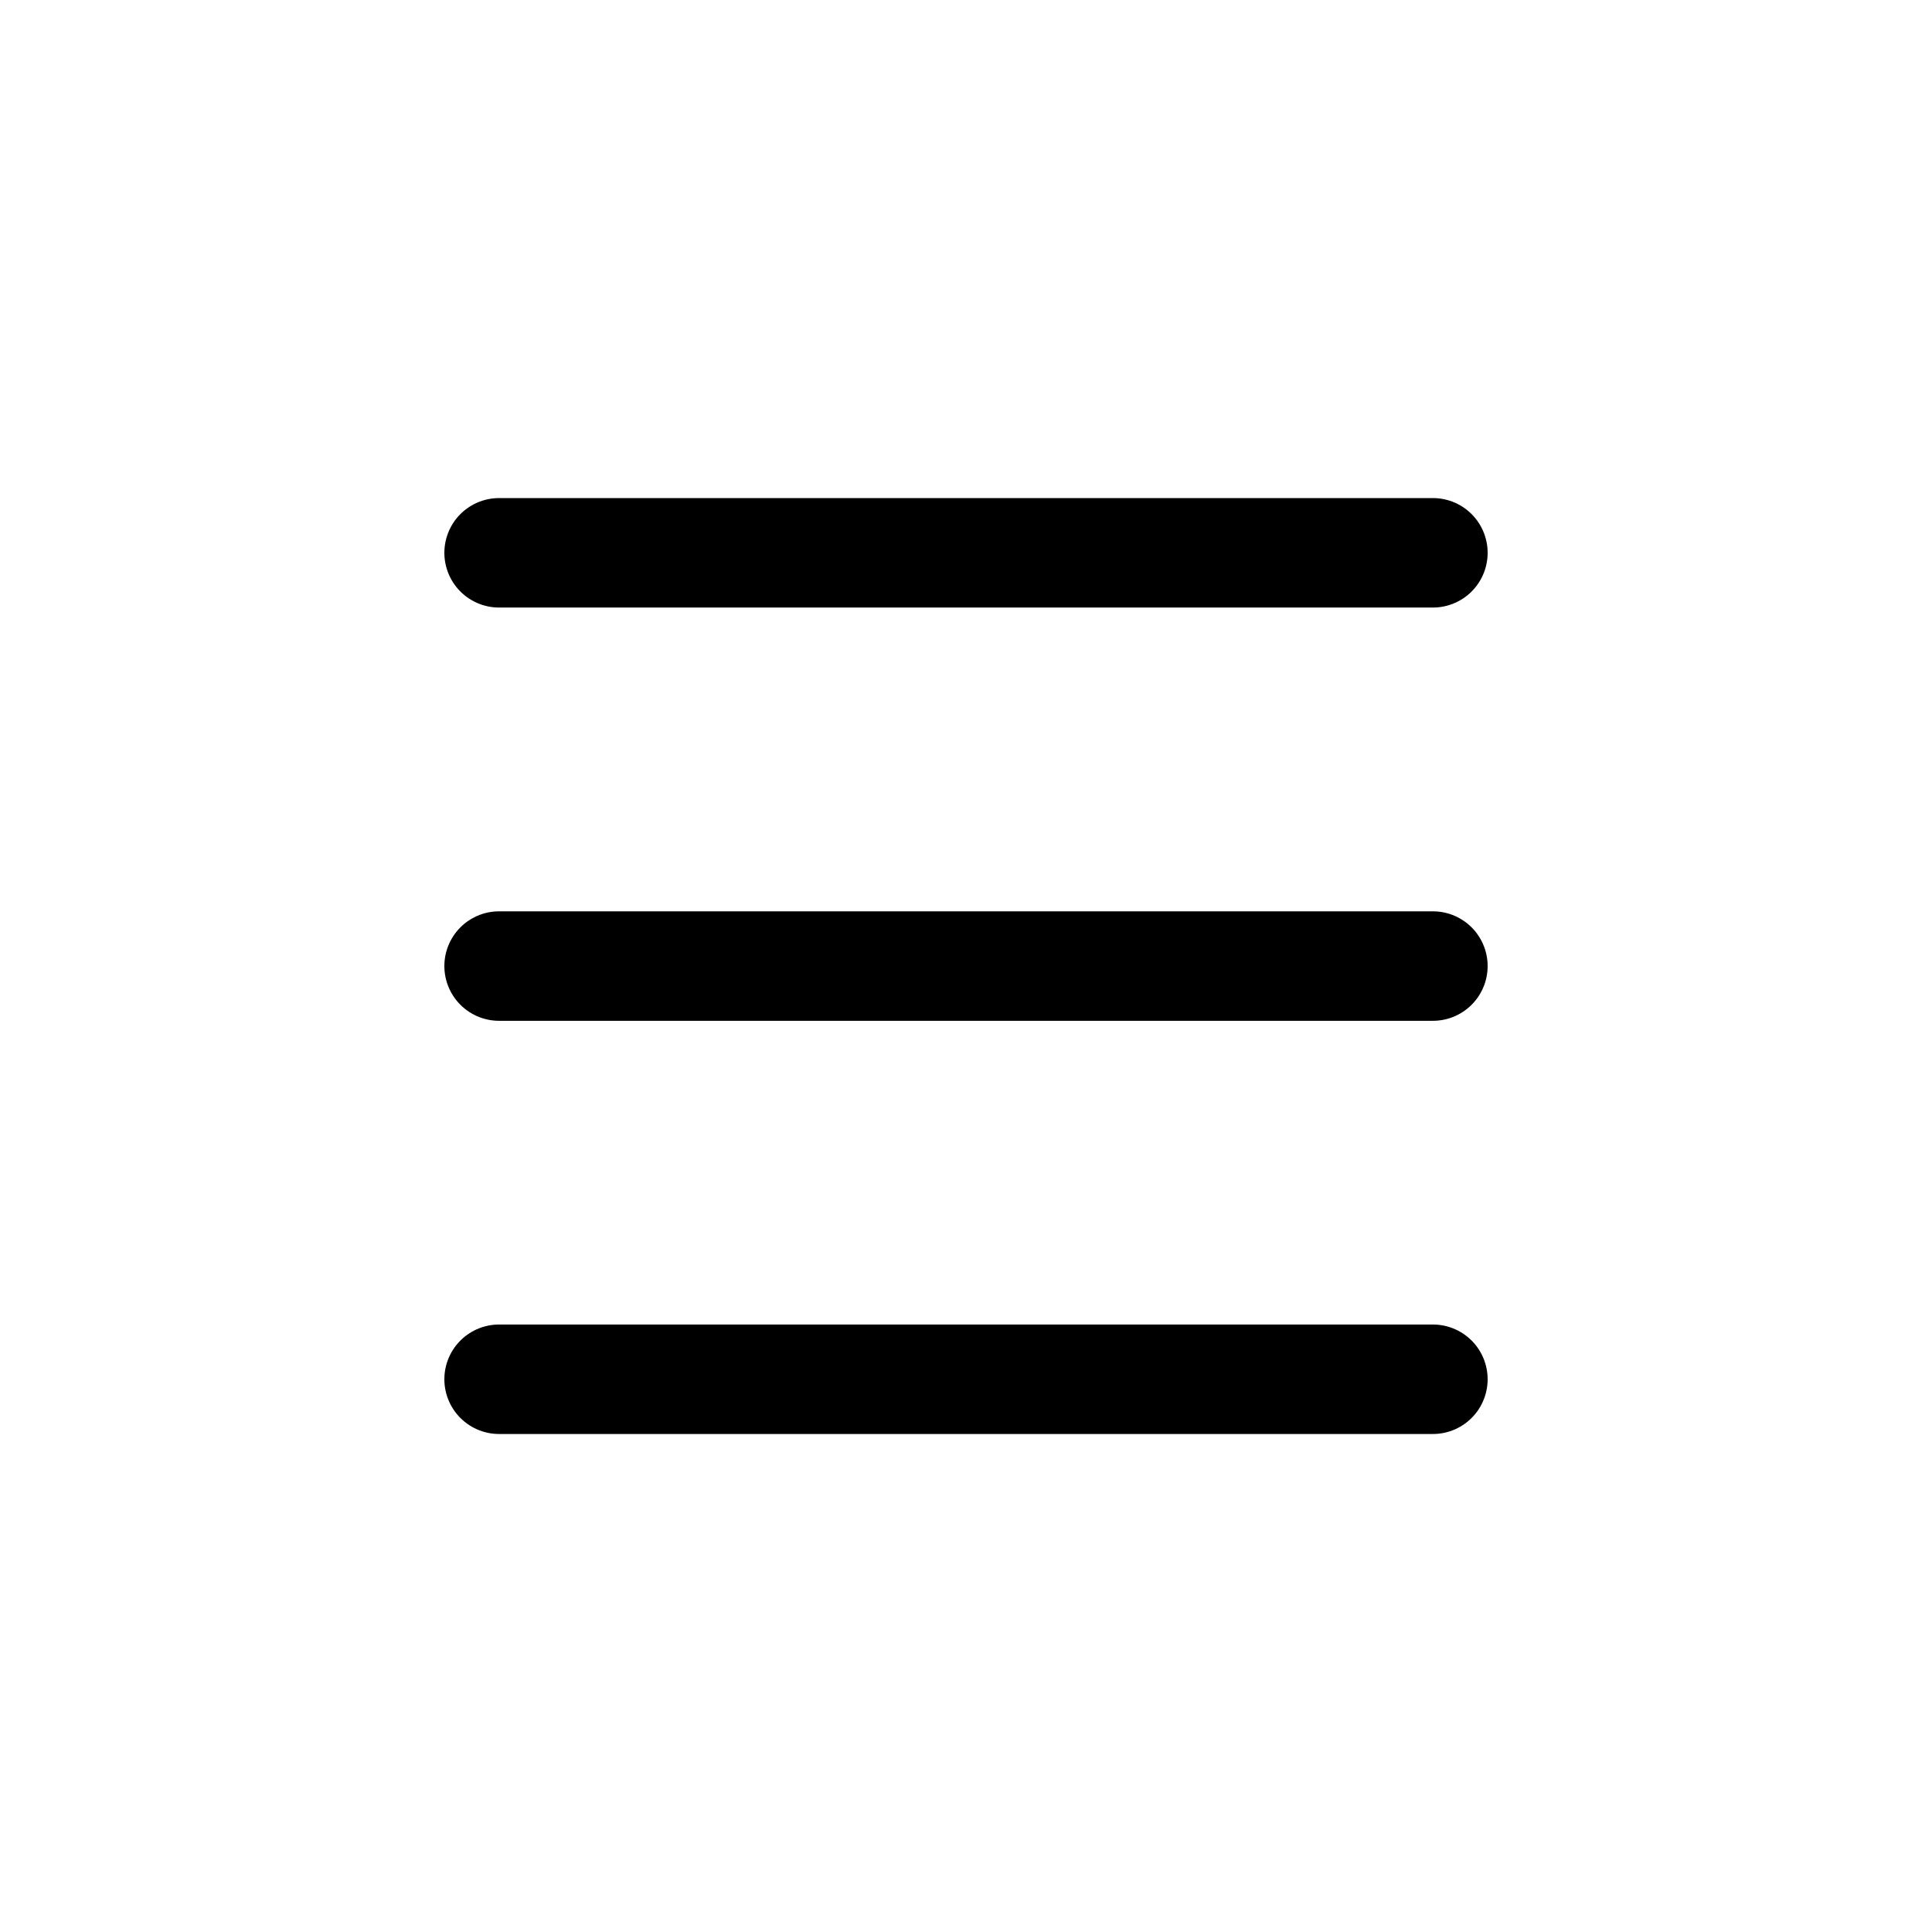 <svg xmlns="http://www.w3.org/2000/svg" width="30" height="30" viewBox="0 0 30 30">
  <g id="그룹_82444" data-name="그룹 82444" transform="translate(-280 -57)">
    <rect id="사각형_15146" data-name="사각형 15146" width="30" height="30" transform="translate(280 57)" fill="none"/>
    <g id="그룹_82445" data-name="그룹 82445" transform="translate(-1.25 0.417)">
      <path id="패스_43252" data-name="패스 43252" d="M289,65.167h14.5" fill="none" stroke="#000" stroke-linecap="round" stroke-width="1.7"/>
      <path id="패스_43253" data-name="패스 43253" d="M289,65.167h14.5" transform="translate(0 6.417)" fill="none" stroke="#000" stroke-linecap="round" stroke-width="1.7"/>
      <path id="패스_43254" data-name="패스 43254" d="M289,65.167h14.5" transform="translate(0 12.833)" fill="none" stroke="#000" stroke-linecap="round" stroke-width="1.7"/>
    </g>
  </g>
</svg>
